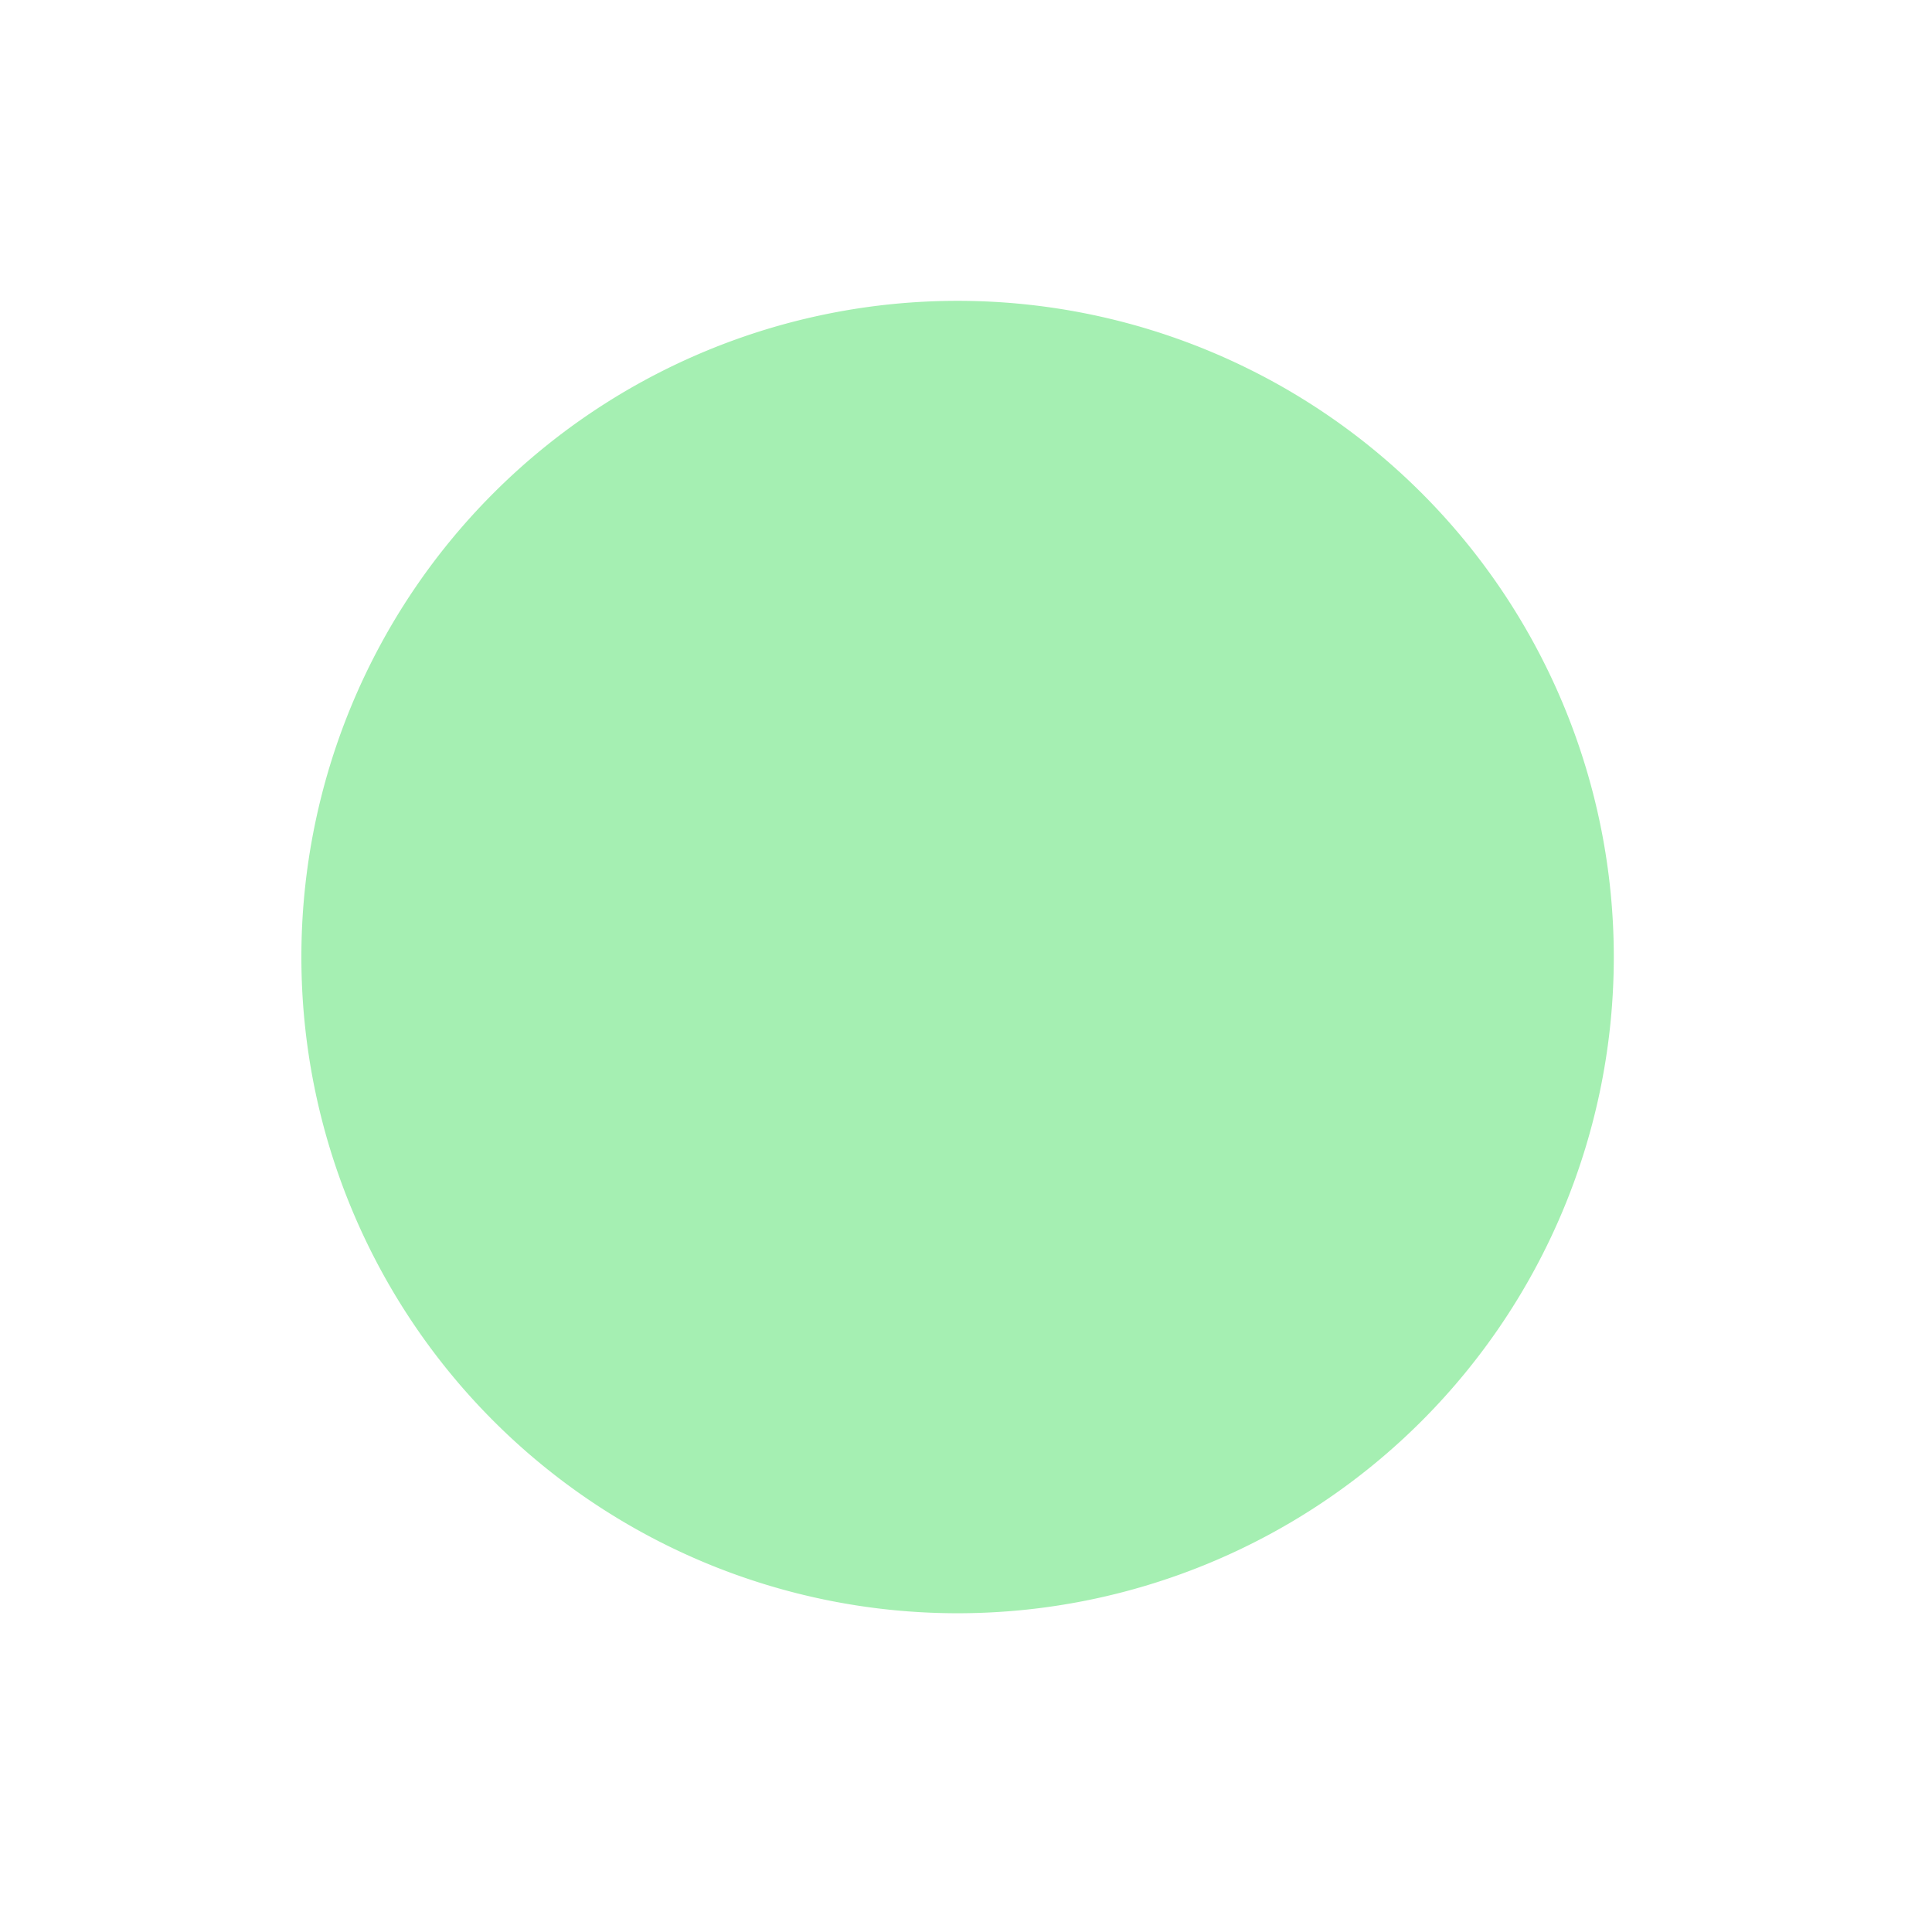 <?xml version="1.0" encoding="UTF-8" standalone="no"?>
<svg
   xmlns:dc="http://purl.org/dc/elements/1.1/"
   xmlns:cc="http://creativecommons.org/ns#"
   xmlns:rdf="http://www.w3.org/1999/02/22-rdf-syntax-ns#"
   xmlns:svg="http://www.w3.org/2000/svg"
   xmlns="http://www.w3.org/2000/svg"
   xmlns:sodipodi="http://sodipodi.sourceforge.net/DTD/sodipodi-0.dtd"
   xmlns:inkscape="http://www.inkscape.org/namespaces/inkscape"
   width="32"
   height="32"
   id="svg2"
   version="1.1"
   inkscape:version="0.48.4 r9939"
   sodipodi:docname="overlay_novice.svg">
  <defs
     id="defs13">
    <inkscape:path-effect
       effect="gears"
       id="path-effect3774"
       is_visible="true"
       teeth="6"
       phi="-1.2" />
    <inkscape:path-effect
       effect="bend_path"
       id="path-effect3772"
       is_visible="false"
       bendpath="m 95.79,316.512 c 144.429,-206.425 223.313,-11.743 339.548,0"
       prop_scale="1.19"
       scale_y_rel="false"
       vertical="false"
       bendpath-nodetypes="cc" />
  </defs>
  <sodipodi:namedview
     pagecolor="#ffffff"
     bordercolor="#666666"
     borderopacity="1"
     objecttolerance="10"
     gridtolerance="10"
     guidetolerance="10"
     inkscape:pageopacity="0"
     inkscape:pageshadow="2"
     inkscape:window-width="1324"
     inkscape:window-height="739"
     id="namedview11"
     showgrid="false"
     inkscape:zoom="13.020689"
     inkscape:cx="5.0437381"
     inkscape:cy="16.174154"
     inkscape:window-x="42"
     inkscape:window-y="1024"
     inkscape:window-maximized="1"
     inkscape:current-layer="svg2"
     inkscape:snap-object-midpoints="true"
     inkscape:snap-page="true" />
  <path
     sodipodi:type="arc"
     style="color:#000000;fill:#20d740;fill-opacity:0.4;stroke:none;stroke-width:17.8;marker:none;visibility:visible;display:inline;overflow:visible;enable-background:accumulate"
     id="path3845-3"
     sodipodi:cx="283.85596"
     sodipodi:cy="302.28812"
     sodipodi:rx="247.01904"
     sodipodi:ry="247.01904"
     d="m 530.875,302.288 a 247.019,247.019 0 1 1 -494.038,0 247.019,247.019 0 1 1 494.038,0 z"
     transform="matrix(0.044,0,0,0.044,3.371,2.551)" />
</svg>
